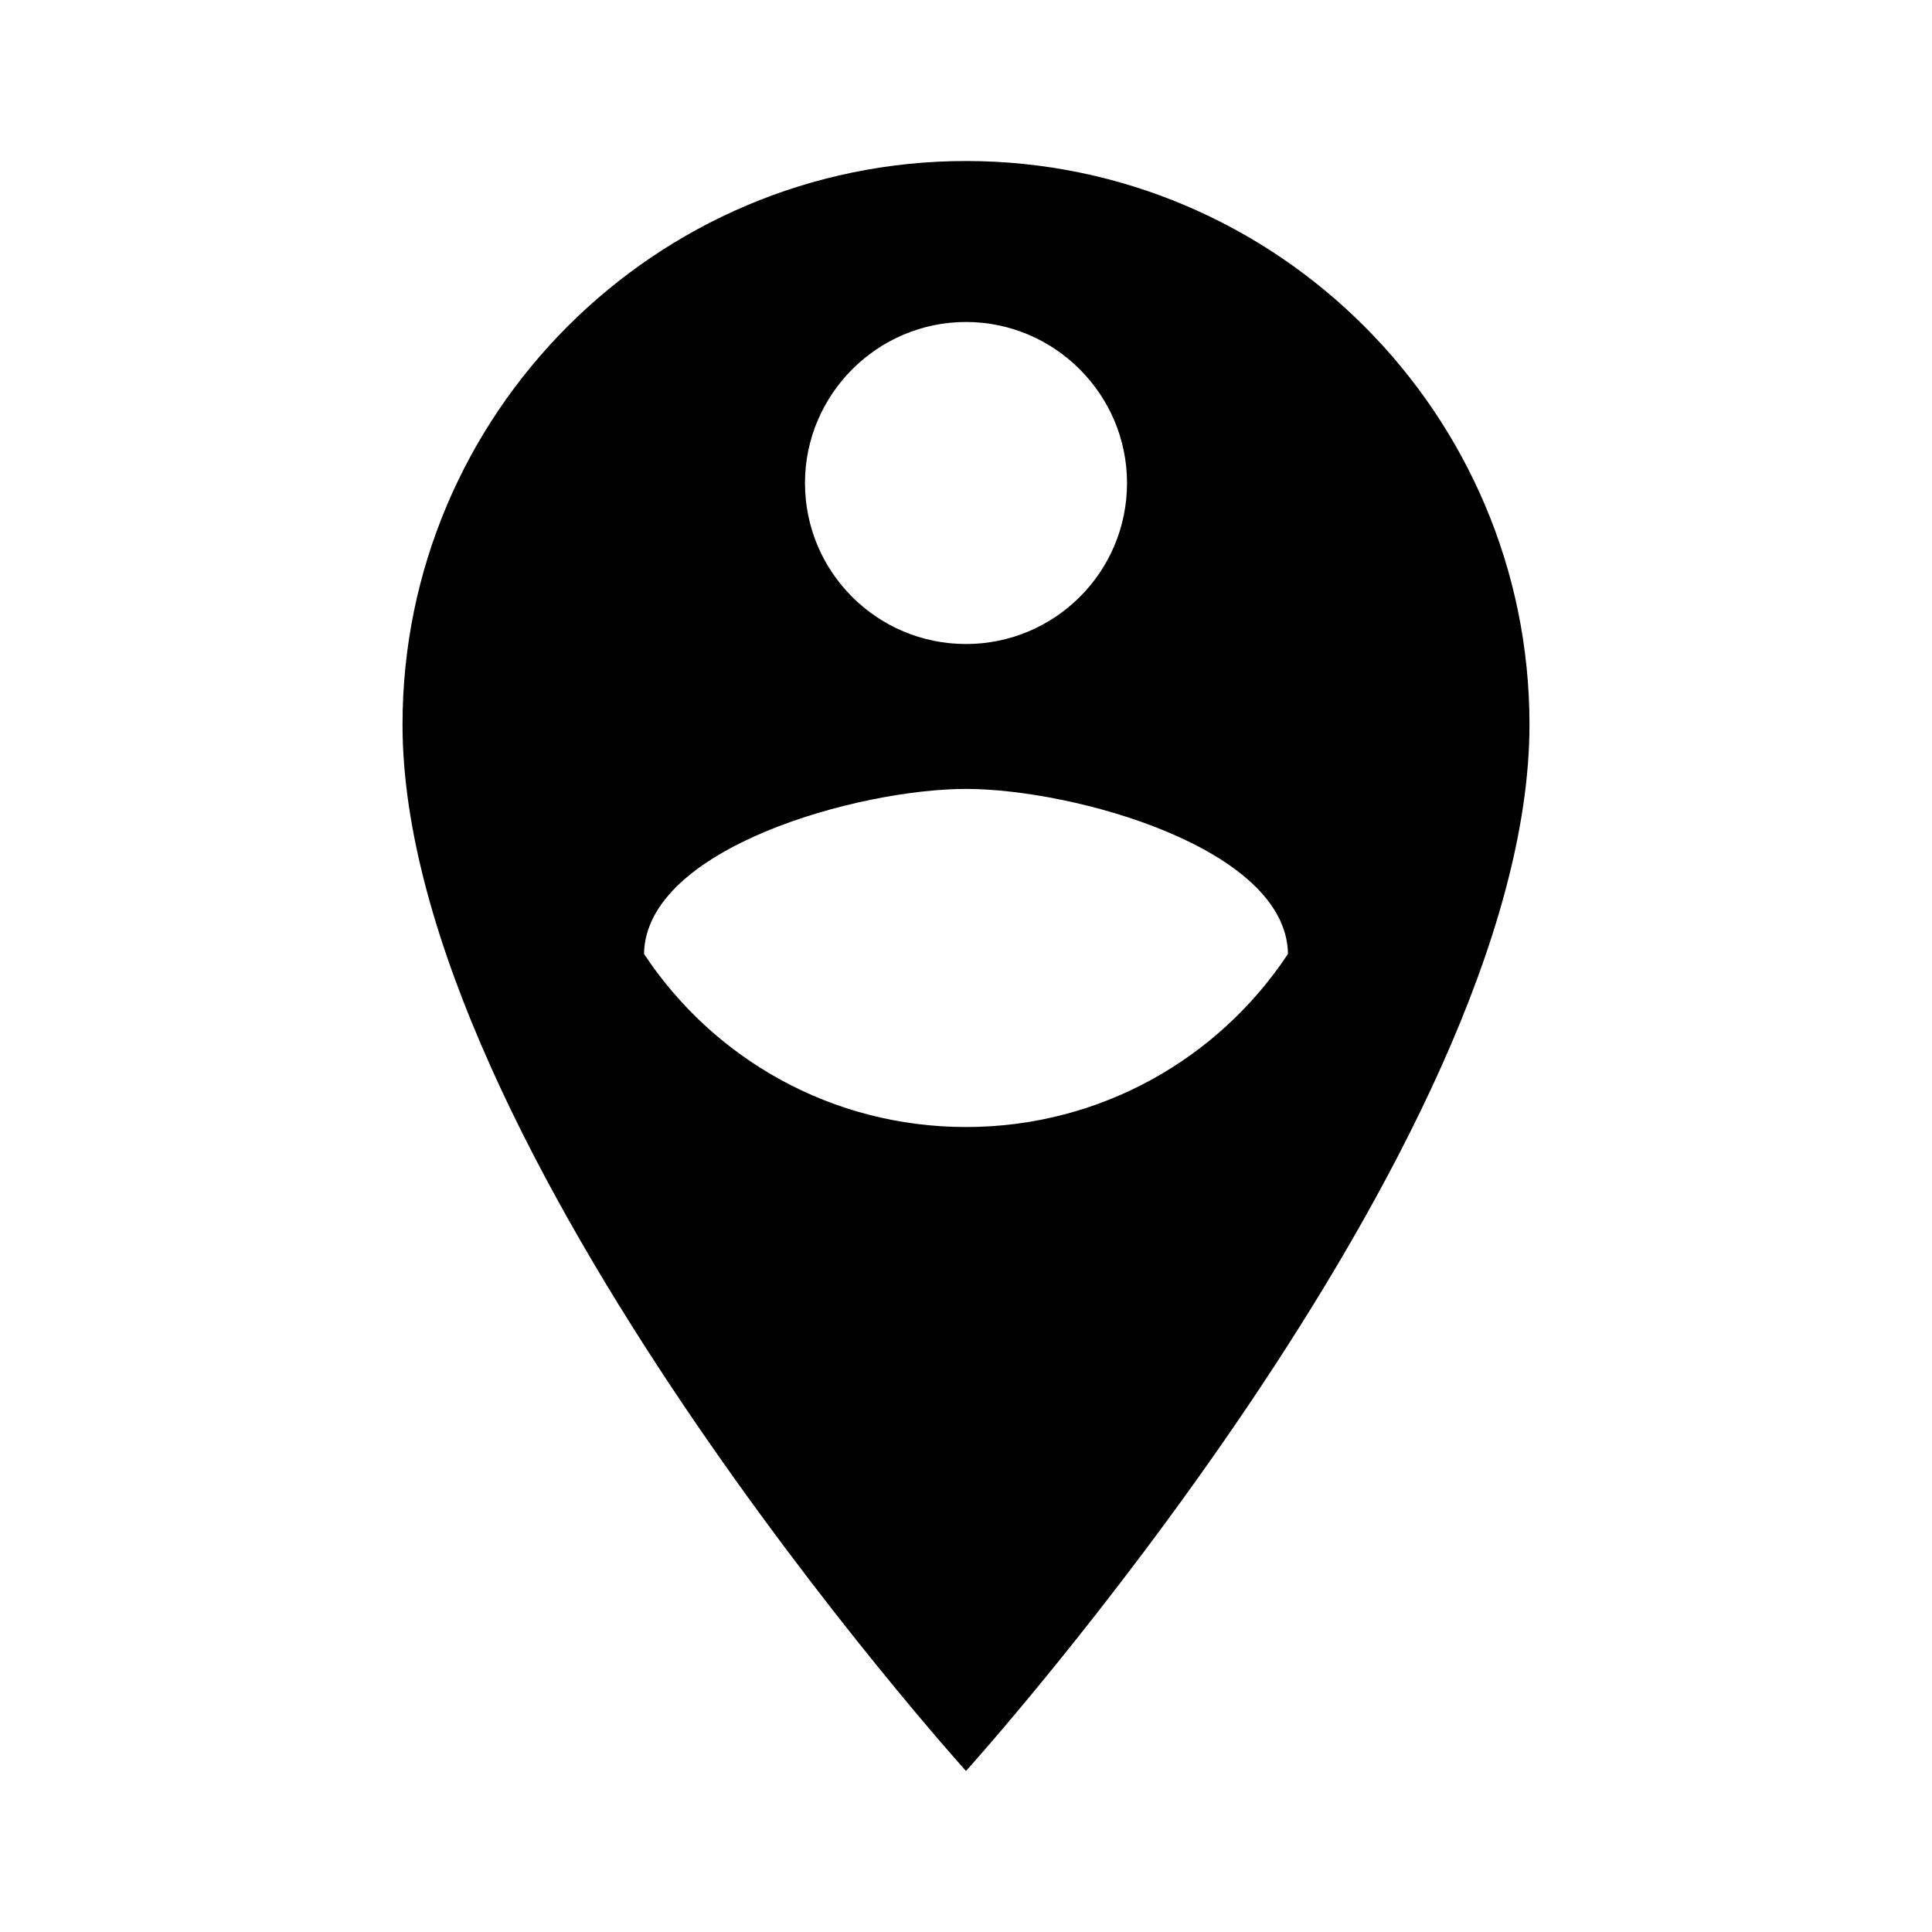<!-- Generated by IcoMoon.io -->
<svg version="1.1" xmlns="http://www.w3.org/2000/svg" width="32" height="32" viewBox="0 0 32 32">
<title>mt-person_pin_circle</title>
<path d="M16 2.667c-5.147 0-9.333 4.187-9.333 9.333 0 7 9.333 17.333 9.333 17.333s9.333-10.333 9.333-17.333c0-5.147-4.187-9.333-9.333-9.333v0zM16 5.333c1.467 0 2.667 1.2 2.667 2.667 0 1.48-1.2 2.667-2.667 2.667s-2.667-1.187-2.667-2.667c0-1.467 1.2-2.667 2.667-2.667v0zM16 18.667c-2.227 0-4.187-1.133-5.333-2.867 0.027-1.76 3.56-2.733 5.333-2.733s5.307 0.973 5.333 2.733c-1.147 1.733-3.107 2.867-5.333 2.867v0z"></path>
</svg>
